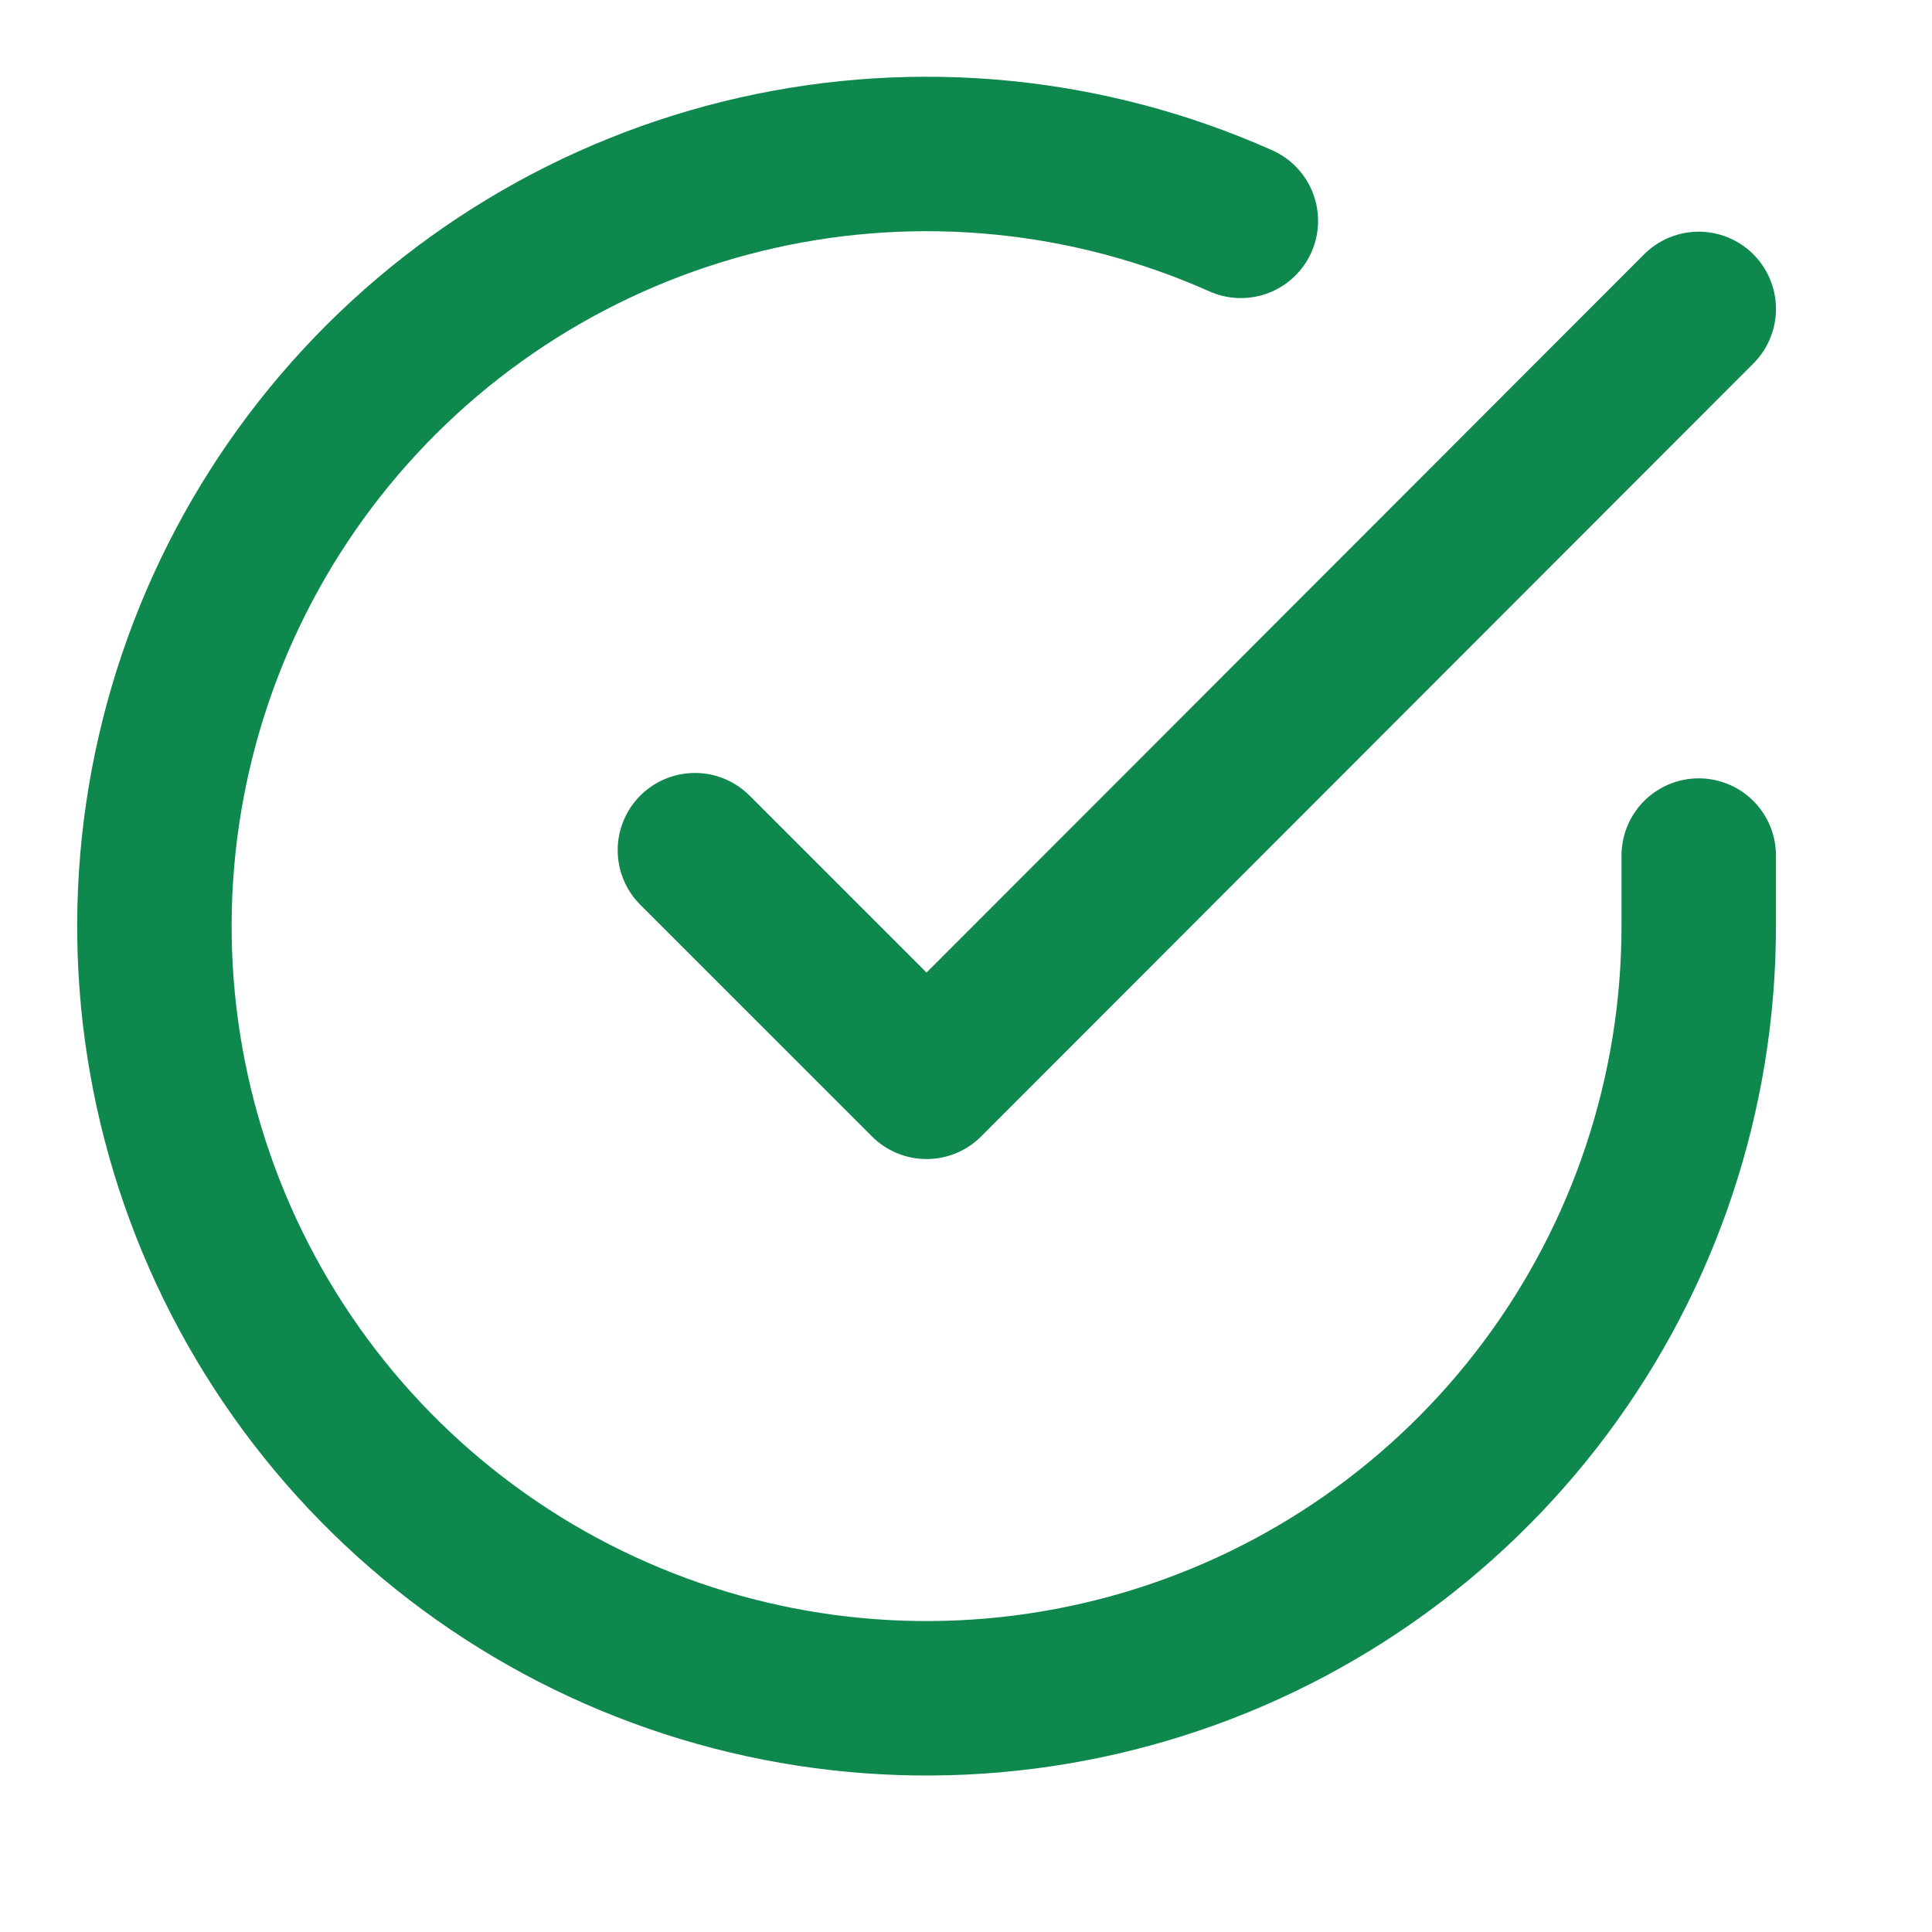 <svg width="19" height="19" viewBox="0 0 19 19" fill="none" xmlns="http://www.w3.org/2000/svg">
<path d="M16.706 8.414V9.112C16.705 10.75 16.175 12.343 15.194 13.655C14.214 14.966 12.836 15.926 11.265 16.39C9.695 16.854 8.017 16.799 6.481 16.231C4.945 15.664 3.633 14.615 2.742 13.241C1.851 11.867 1.427 10.242 1.535 8.608C1.643 6.974 2.276 5.419 3.34 4.174C4.404 2.929 5.842 2.062 7.439 1.701C9.036 1.34 10.707 1.505 12.203 2.172" stroke="#0F884E" stroke-width="1.519" stroke-linecap="round" stroke-linejoin="round"/>
<path d="M16.706 3.038L9.112 10.639L6.834 8.361" stroke="#0F884E" stroke-width="1.519" stroke-linecap="round" stroke-linejoin="round"/>
</svg>
